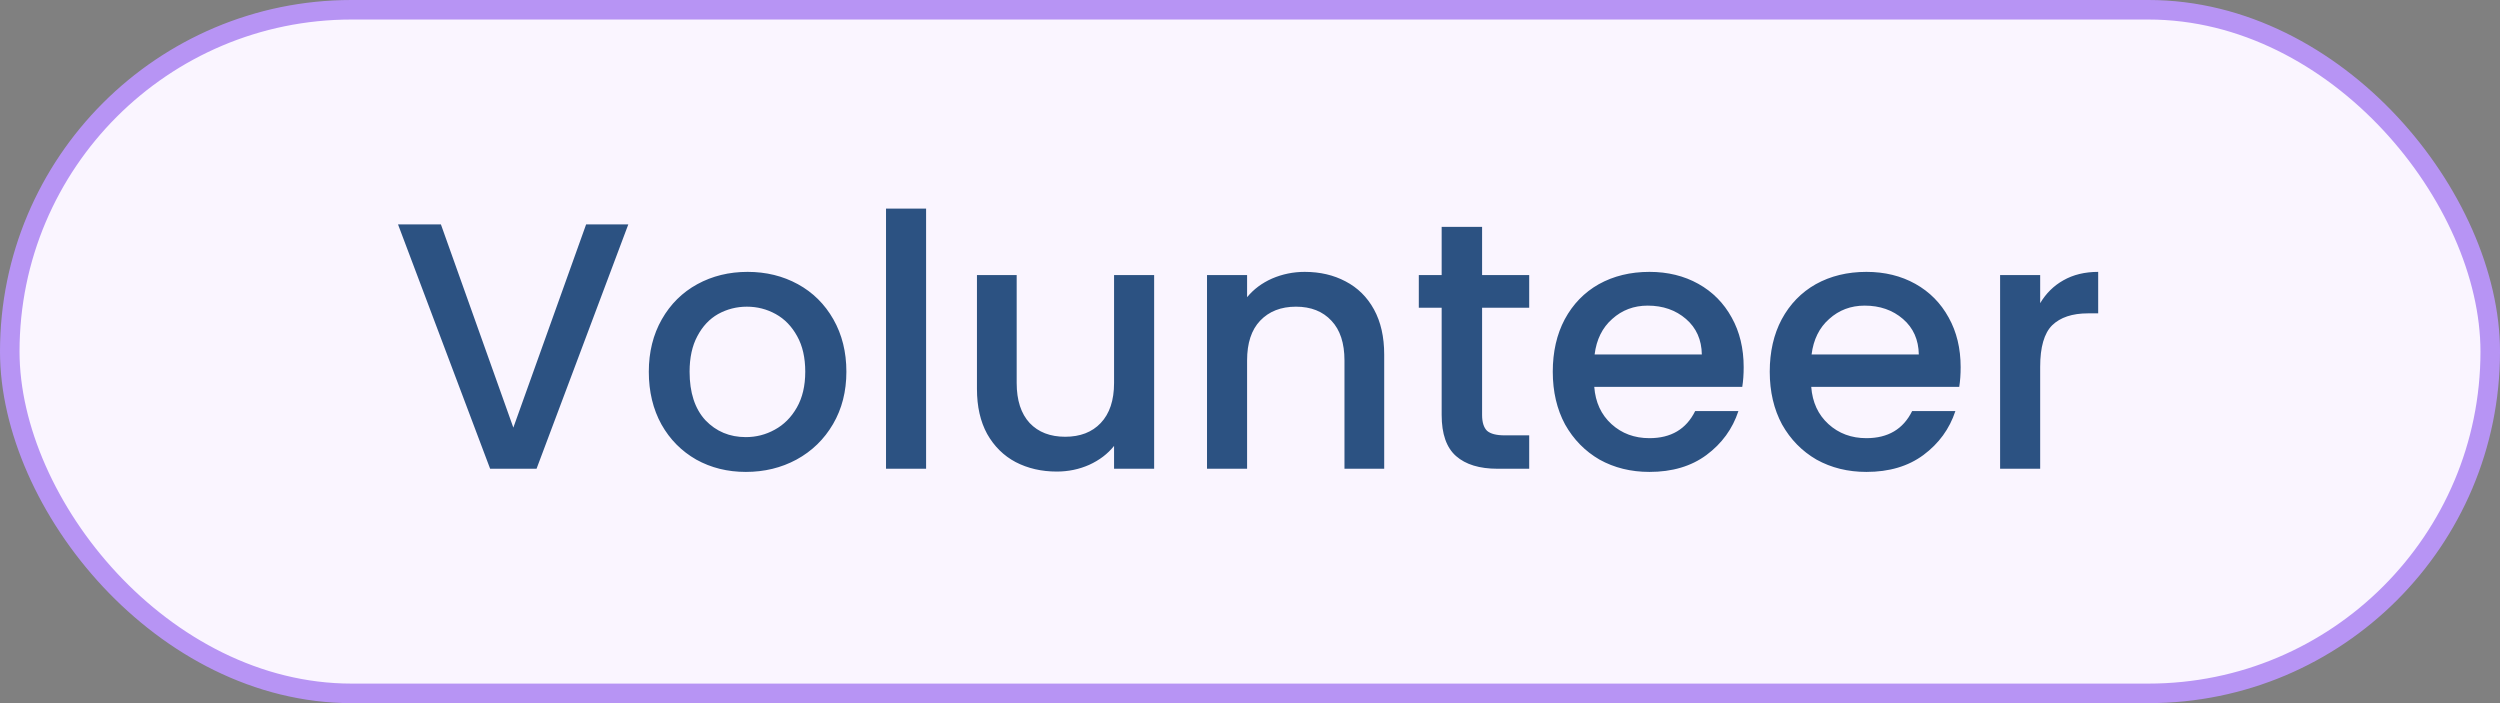 <svg width="128" height="36" viewBox="0 0 128 36" fill="none" xmlns="http://www.w3.org/2000/svg">
<rect x="0" y="0" width="128" height="36" fill="#808080" stroke="none"/>
<rect x="0.5" y="0.5" width="127" height="35" rx="17.5" fill="#FAF5FF"/>
<rect x="0.5" y="0.5" width="127" height="35" rx="17.5" stroke="#B794F4"/>
<path d="M32.169 11.49L27.471 24H25.095L20.379 11.49H22.575L26.283 21.894L30.009 11.49H32.169ZM38.187 24.162C37.251 24.162 36.405 23.952 35.649 23.532C34.893 23.1 34.299 22.5 33.867 21.732C33.435 20.952 33.219 20.052 33.219 19.032C33.219 18.024 33.441 17.13 33.885 16.35C34.329 15.57 34.935 14.97 35.703 14.55C36.471 14.13 37.329 13.92 38.277 13.92C39.225 13.92 40.083 14.13 40.851 14.55C41.619 14.97 42.225 15.57 42.669 16.35C43.113 17.13 43.335 18.024 43.335 19.032C43.335 20.04 43.107 20.934 42.651 21.714C42.195 22.494 41.571 23.1 40.779 23.532C39.999 23.952 39.135 24.162 38.187 24.162ZM38.187 22.38C38.715 22.38 39.207 22.254 39.663 22.002C40.131 21.75 40.509 21.372 40.797 20.868C41.085 20.364 41.229 19.752 41.229 19.032C41.229 18.312 41.091 17.706 40.815 17.214C40.539 16.71 40.173 16.332 39.717 16.08C39.261 15.828 38.769 15.702 38.241 15.702C37.713 15.702 37.221 15.828 36.765 16.08C36.321 16.332 35.967 16.71 35.703 17.214C35.439 17.706 35.307 18.312 35.307 19.032C35.307 20.1 35.577 20.928 36.117 21.516C36.669 22.092 37.359 22.38 38.187 22.38ZM47.416 10.68V24H45.364V10.68H47.416ZM59.092 14.082L59.092 24H57.04V22.83C56.716 23.238 56.29 23.562 55.762 23.802C55.246 24.03 54.694 24.144 54.106 24.144C53.326 24.144 52.624 23.982 52 23.658C51.388 23.334 50.902 22.854 50.542 22.218C50.194 21.582 50.02 20.814 50.02 19.914V14.082H52.054V19.608C52.054 20.496 52.276 21.18 52.72 21.66C53.164 22.128 53.77 22.362 54.538 22.362C55.306 22.362 55.912 22.128 56.356 21.66C56.812 21.18 57.04 20.496 57.04 19.608V14.082L59.092 14.082ZM66.803 13.92C67.583 13.92 68.279 14.082 68.891 14.406C69.515 14.73 70.001 15.21 70.349 15.846C70.697 16.482 70.871 17.25 70.871 18.15V24H68.837V18.456C68.837 17.568 68.615 16.89 68.171 16.422C67.727 15.942 67.121 15.702 66.353 15.702C65.585 15.702 64.973 15.942 64.517 16.422C64.073 16.89 63.851 17.568 63.851 18.456L63.851 24H61.799L61.799 14.082H63.851V15.216C64.187 14.808 64.613 14.49 65.129 14.262C65.657 14.034 66.215 13.92 66.803 13.92ZM75.883 15.756V21.246C75.883 21.618 75.967 21.888 76.135 22.056C76.315 22.212 76.615 22.29 77.035 22.29L78.295 22.29V24L76.675 24C75.751 24 75.043 23.784 74.551 23.352C74.059 22.92 73.813 22.218 73.813 21.246V15.756H72.643V14.082H73.813V11.616H75.883V14.082H78.295V15.756H75.883ZM89.276 18.798C89.276 19.17 89.252 19.506 89.204 19.806H81.626C81.686 20.598 81.98 21.234 82.508 21.714C83.036 22.194 83.684 22.434 84.452 22.434C85.556 22.434 86.336 21.972 86.792 21.048H89.006C88.706 21.96 88.16 22.71 87.368 23.298C86.588 23.874 85.616 24.162 84.452 24.162C83.504 24.162 82.652 23.952 81.896 23.532C81.152 23.1 80.564 22.5 80.132 21.732C79.712 20.952 79.502 20.052 79.502 19.032C79.502 18.012 79.706 17.118 80.114 16.35C80.534 15.57 81.116 14.97 81.86 14.55C82.616 14.13 83.48 13.92 84.452 13.92C85.388 13.92 86.222 14.124 86.954 14.532C87.686 14.94 88.256 15.516 88.664 16.26C89.072 16.992 89.276 17.838 89.276 18.798ZM87.134 18.15C87.122 17.394 86.852 16.788 86.324 16.332C85.796 15.876 85.142 15.648 84.362 15.648C83.654 15.648 83.048 15.876 82.544 16.332C82.04 16.776 81.74 17.382 81.644 18.15H87.134ZM100.385 18.798C100.385 19.17 100.361 19.506 100.313 19.806L92.735 19.806C92.795 20.598 93.089 21.234 93.617 21.714C94.145 22.194 94.793 22.434 95.561 22.434C96.665 22.434 97.445 21.972 97.901 21.048L100.115 21.048C99.815 21.96 99.269 22.71 98.477 23.298C97.697 23.874 96.725 24.162 95.561 24.162C94.613 24.162 93.761 23.952 93.005 23.532C92.261 23.1 91.673 22.5 91.241 21.732C90.821 20.952 90.611 20.052 90.611 19.032C90.611 18.012 90.815 17.118 91.223 16.35C91.643 15.57 92.225 14.97 92.969 14.55C93.725 14.13 94.589 13.92 95.561 13.92C96.497 13.92 97.331 14.124 98.063 14.532C98.795 14.94 99.365 15.516 99.773 16.26C100.181 16.992 100.385 17.838 100.385 18.798ZM98.243 18.15C98.231 17.394 97.961 16.788 97.433 16.332C96.905 15.876 96.251 15.648 95.471 15.648C94.763 15.648 94.157 15.876 93.653 16.332C93.149 16.776 92.849 17.382 92.753 18.15L98.243 18.15ZM104.457 15.522C104.757 15.018 105.153 14.628 105.645 14.352C106.149 14.064 106.743 13.92 107.427 13.92V16.044H106.905C106.101 16.044 105.489 16.248 105.069 16.656C104.661 17.064 104.457 17.772 104.457 18.78V24H102.405V14.082L104.457 14.082V15.522Z" fill="#2C5282"/>
</svg>
